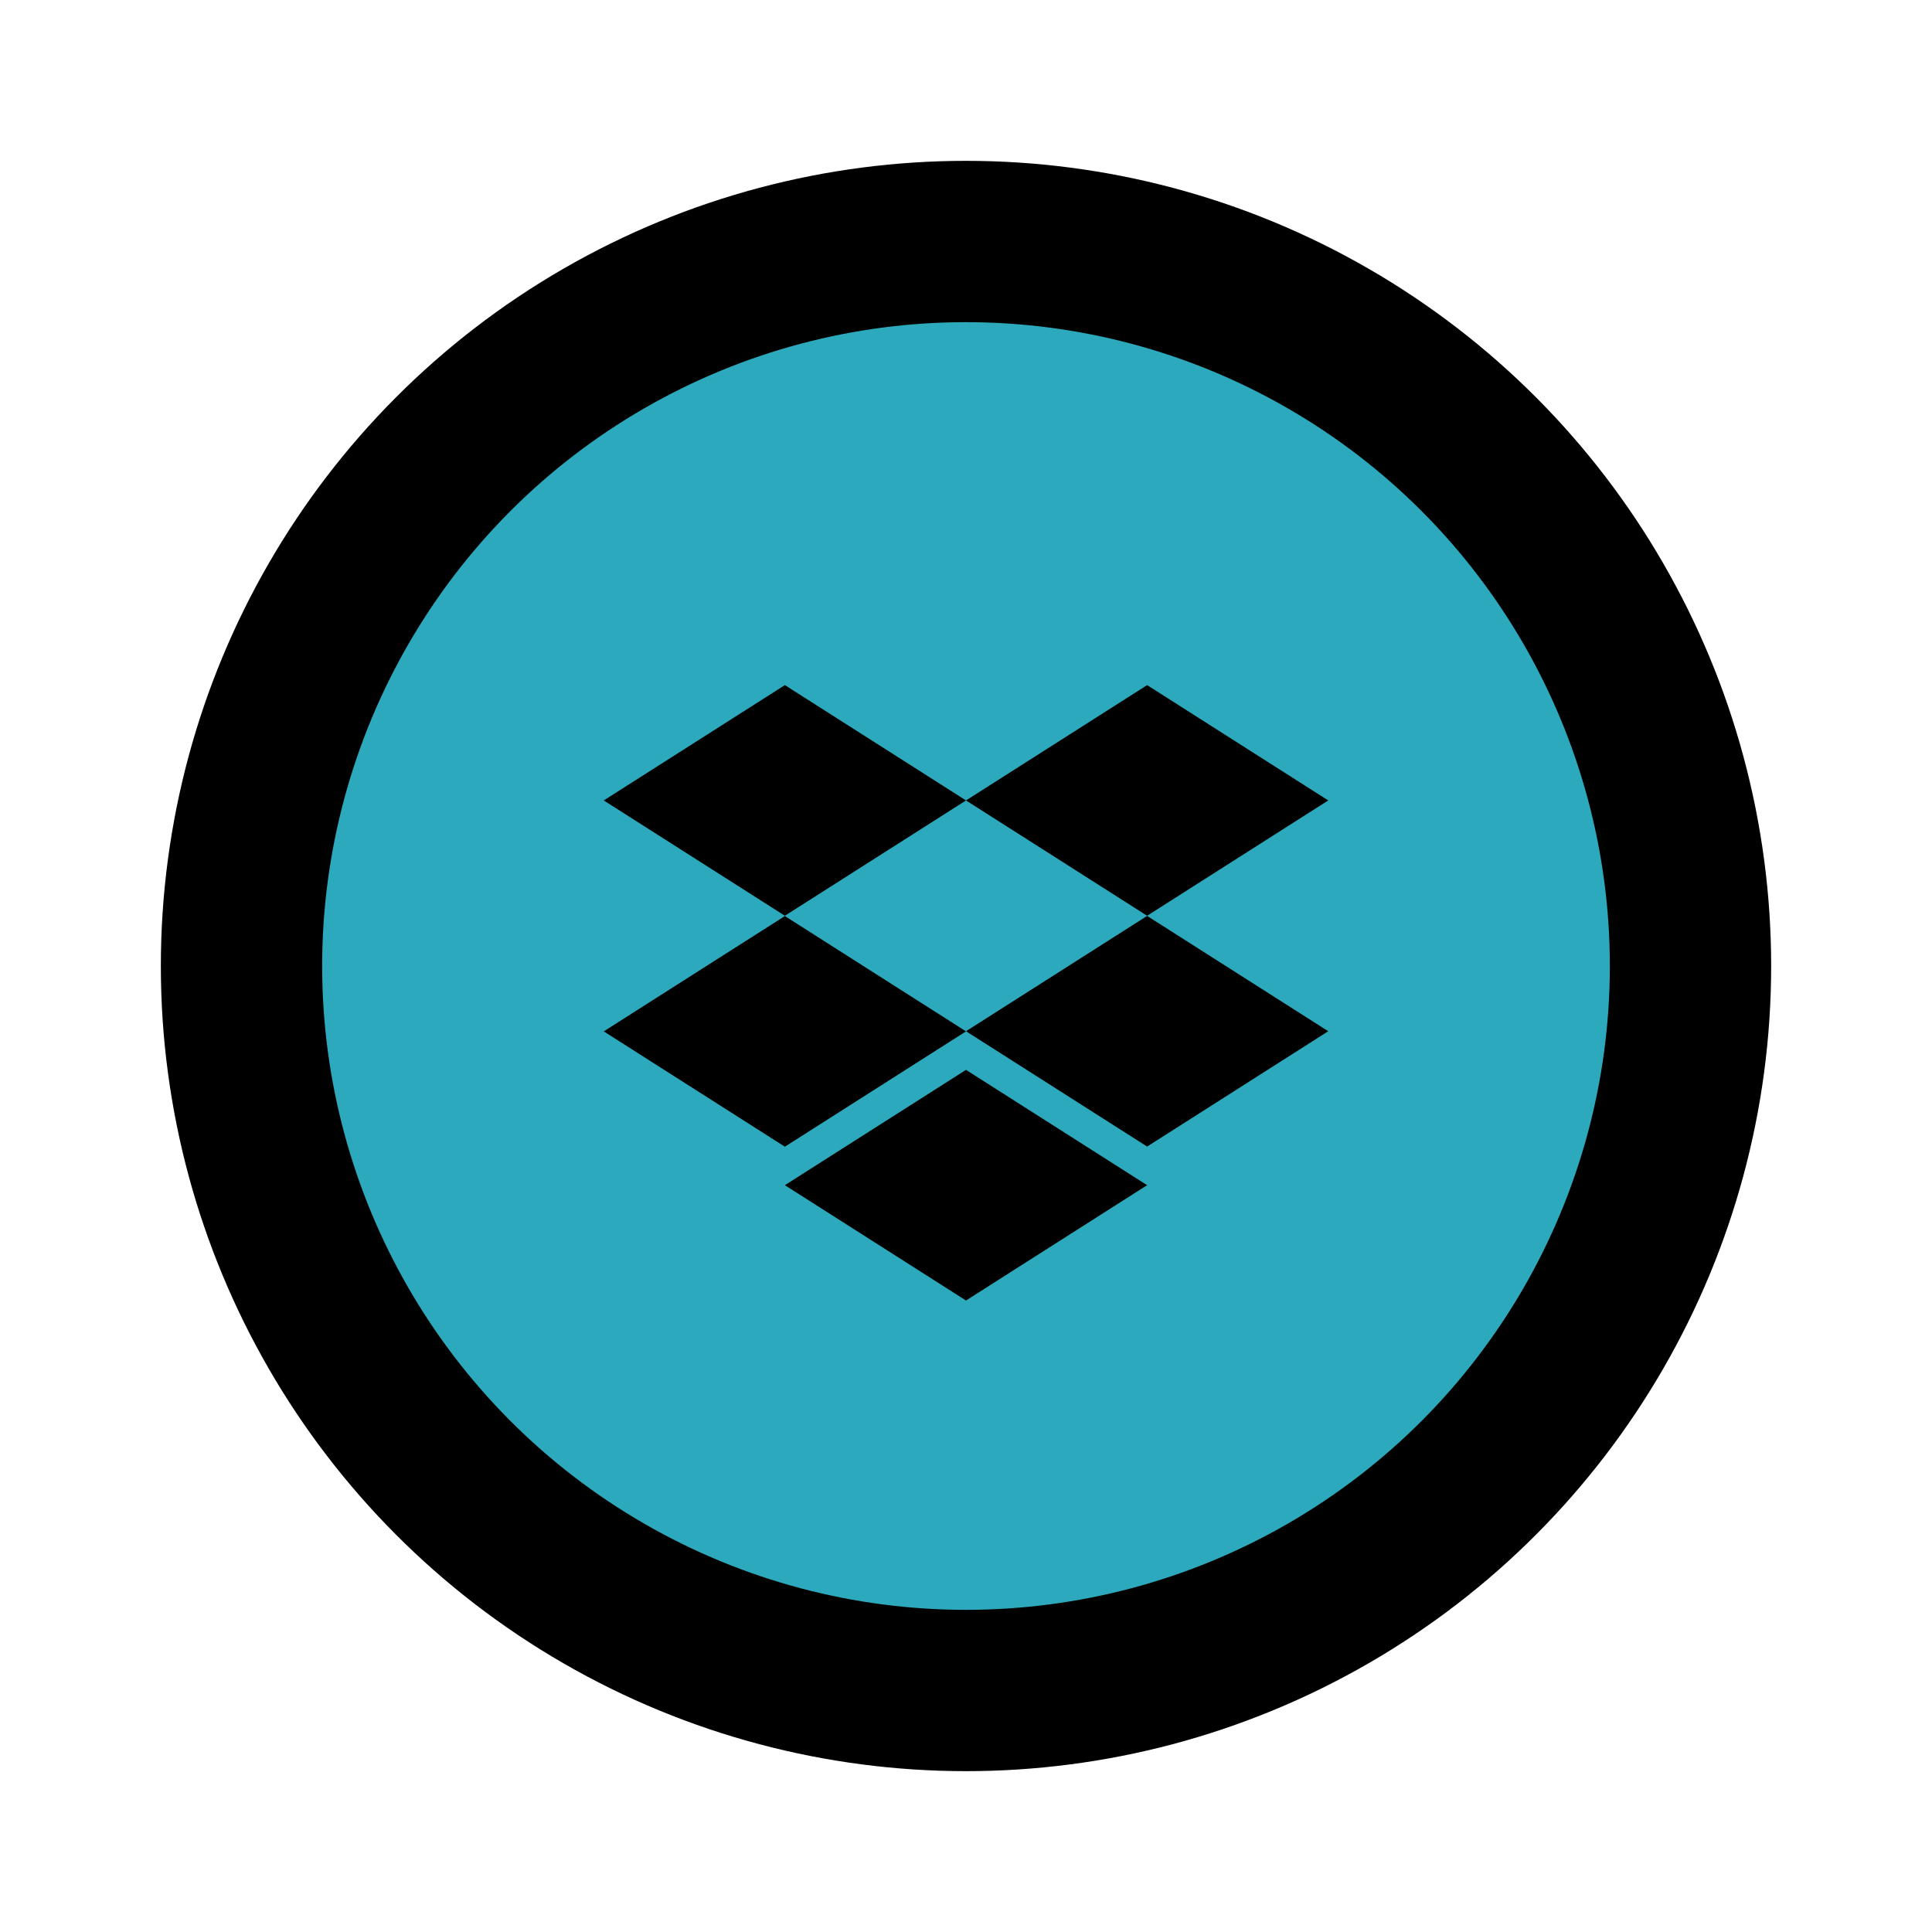 <?xml version="1.0" encoding="utf-8"?> <svg width="800px" height="800px" viewBox="0 0 1024 1024" xmlns="http://www.w3.org/2000/svg">    <circle transform="translate(128 128) scale(0.75 0.75)" cx="512" cy="512" r="512" style="fill:#2ca9bc; stroke:#000000; stroke-width: 114;"/>    <path transform="translate(128 128) scale(0.75 0.75)" d="M384 313.5 256 395l128 81.5L512 395l-128-81.5zm256 0L512 395l128 81.5L768 395l-128-81.5zM256 558.2l128 81.5 128-81.5-128-81.5-128 81.5zm384-81.6-128 81.5 128 81.5 128-81.5-128-81.5zM384 666.9l128 81.5 128-81.5-128-81.5-128 81.5z" style="fill:#000000"/> </svg>